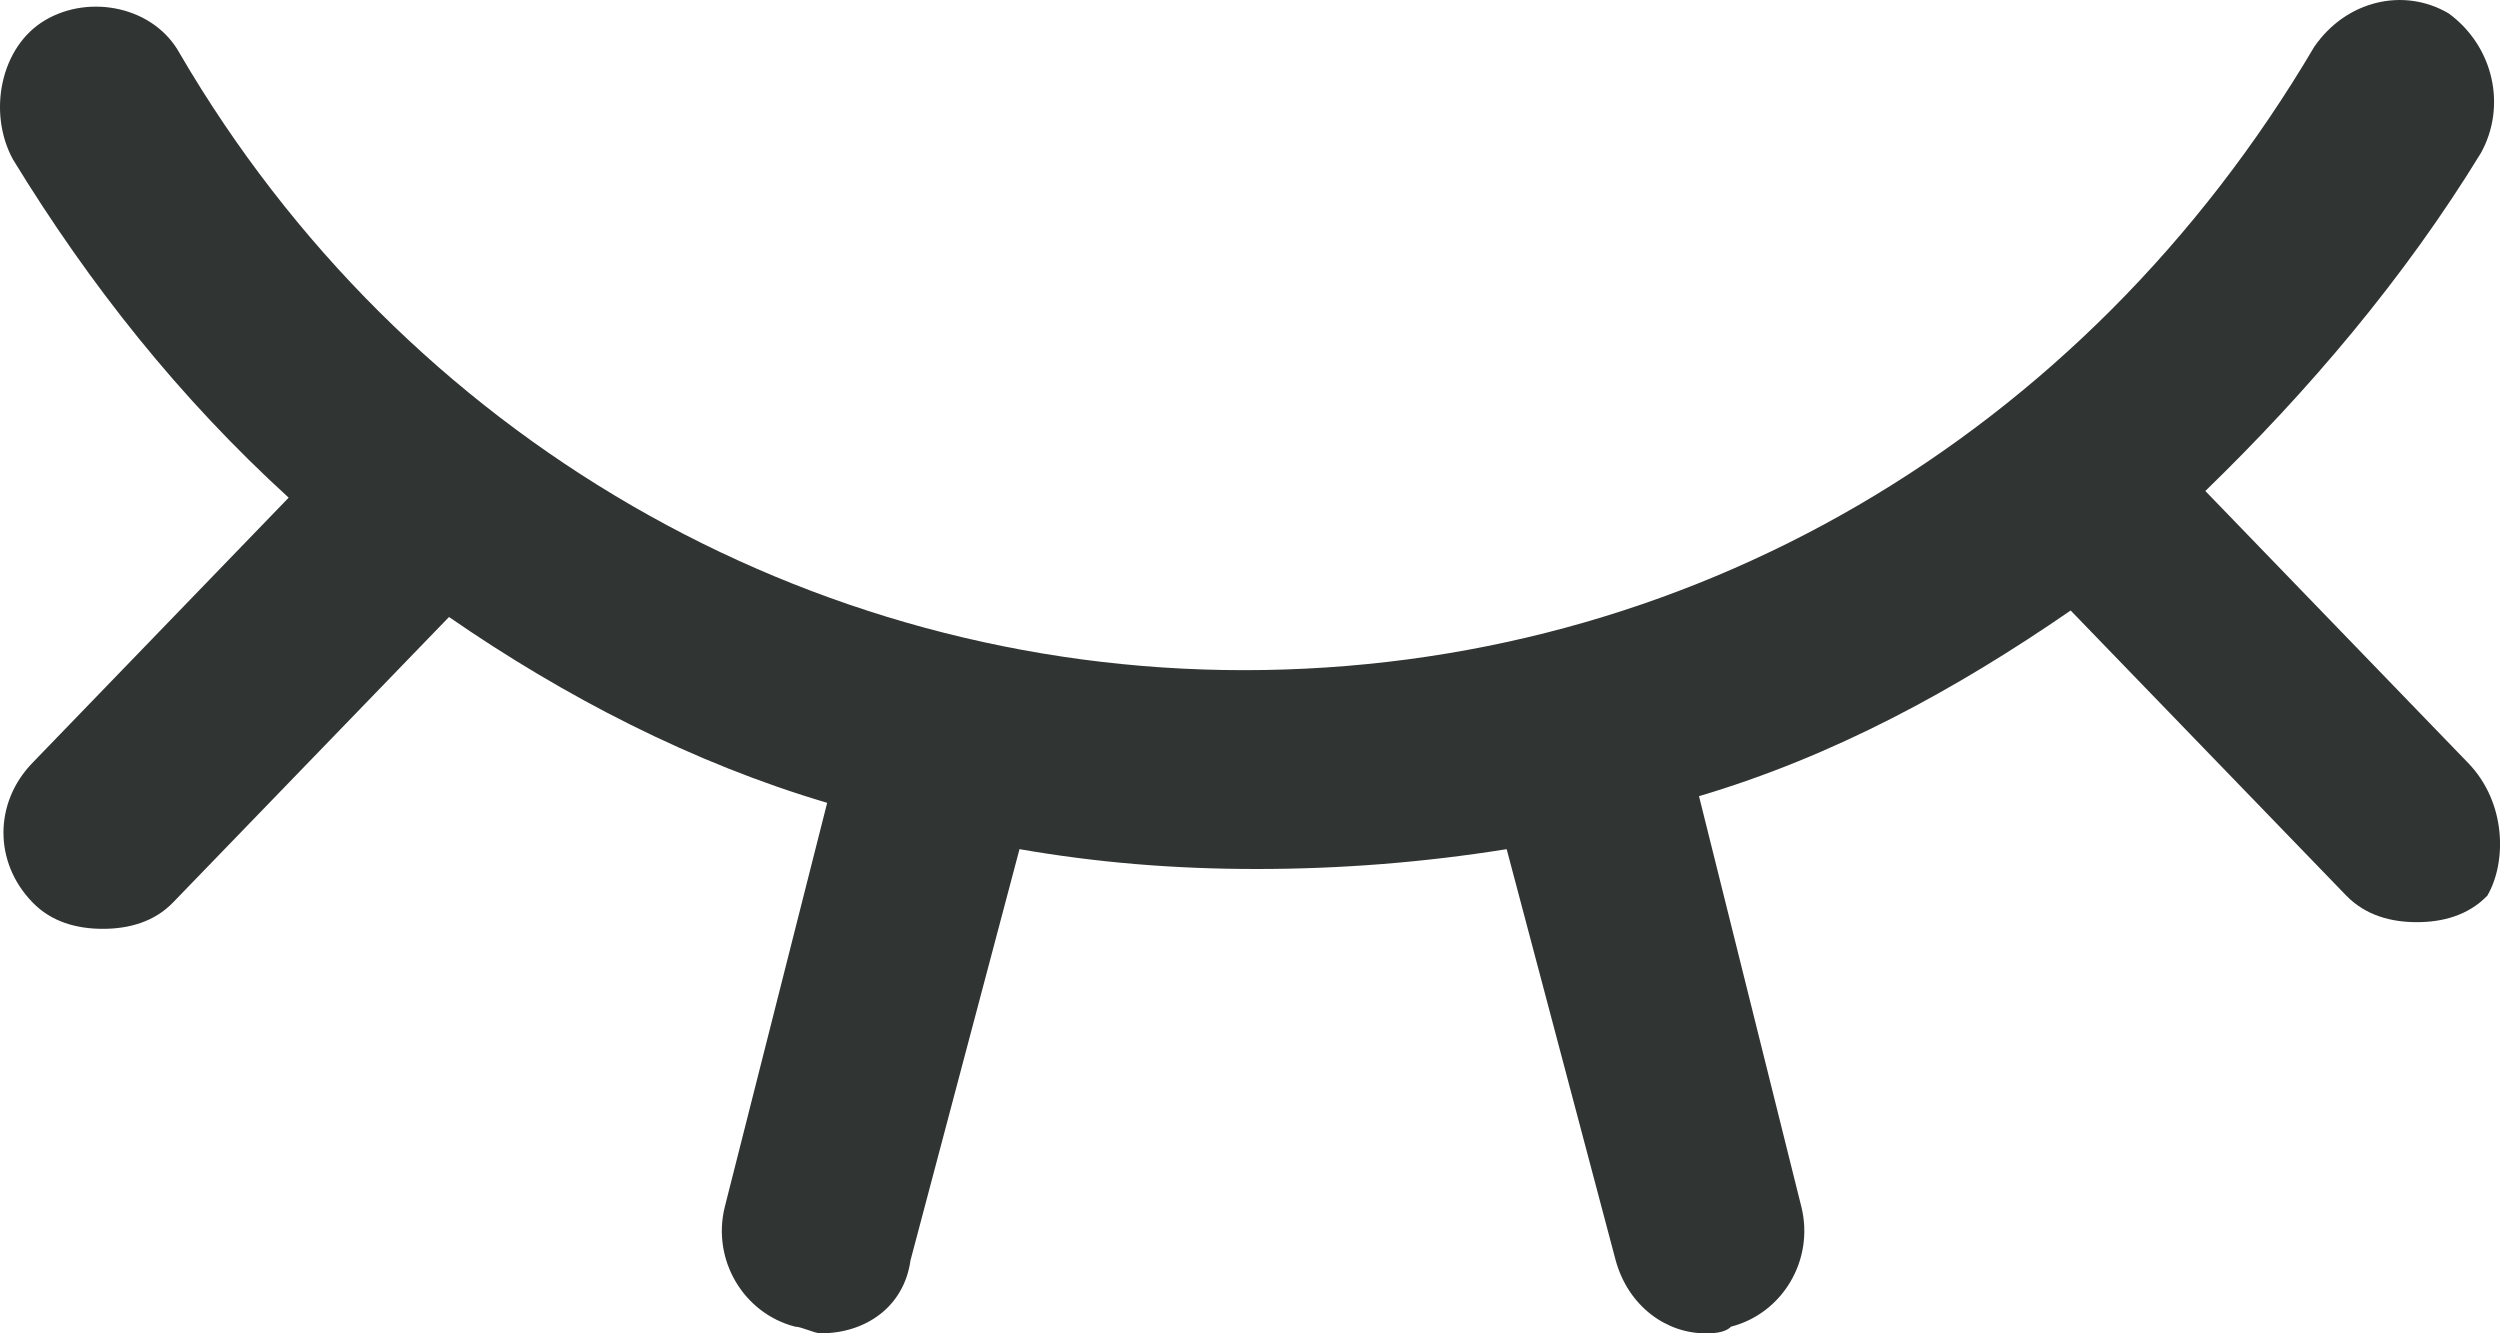<svg xmlns="http://www.w3.org/2000/svg" xmlns:xlink="http://www.w3.org/1999/xlink" fill="none" version="1.1" width="15" height="8" viewBox="0 0 15 8"><g><path d="M14.809,4.578L13.232,2.946C13.847,2.349,14.424,1.673,14.886,0.917C15.04,0.638,14.963,0.28,14.693,0.081C14.424,-0.078,14.078,0.002,13.886,0.28C12.501,2.628,10.117,4.021,7.463,4.021C4.848,4.021,2.425,2.628,1.078,0.32C0.925,0.041,0.54,-0.038,0.271,0.121C0.001,0.28,-0.075,0.678,0.078,0.957C0.54,1.713,1.078,2.389,1.732,2.986L0.194,4.578C-0.037,4.817,-0.037,5.175,0.194,5.413C0.309,5.533,0.463,5.573,0.617,5.573C0.771,5.573,0.925,5.533,1.04,5.413L2.694,3.702C3.386,4.18,4.155,4.578,4.963,4.817L4.348,7.244C4.271,7.562,4.463,7.881,4.771,7.96C4.809,7.96,4.886,8,4.924,8C5.194,8,5.424,7.841,5.463,7.562L6.117,5.095C6.578,5.175,7.04,5.214,7.54,5.214C8.04,5.214,8.54,5.175,9.04,5.095L9.694,7.562C9.771,7.841,10.001,8,10.232,8C10.271,8,10.347,8,10.386,7.96C10.694,7.881,10.886,7.562,10.809,7.244L10.194,4.777C11.001,4.538,11.732,4.14,12.424,3.663L14.078,5.374C14.194,5.493,14.347,5.533,14.501,5.533C14.655,5.533,14.809,5.493,14.924,5.374C15.04,5.175,15.04,4.817,14.809,4.578Z" fill="#303433" fill-opacity="1"/></g></svg>